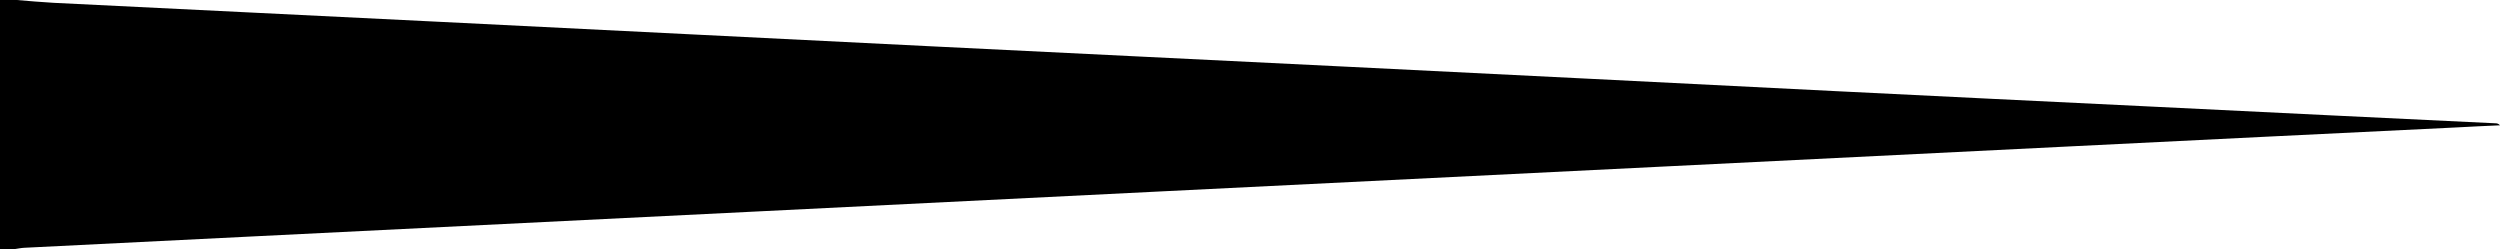 <svg id="thin-arrow" xmlns="http://www.w3.org/2000/svg" viewBox="0 0 1504.4 150"><path d="M10 0c7.4.6 14.9 1.3 22.3 1.7C110.2 5.6 188.1 9.3 266 13.2 363.7 18 461.4 23 559.1 27.8 643.3 32 727.5 36 811.7 40.2c97.4 4.8 194.7 9.7 292.1 14.6 64.1 3.2 128.2 6.3 192.2 9.4 68.6 3.4 137.1 6.7 205.7 10 .9 0 1.8.2 2.7 1.2-8.9.4-17.7.8-26.6 1.3-78.1 3.8-156.1 7.6-234.2 11.5-80.7 4-161.4 8-242.2 12-101 5-202 10-303.1 15-80.6 4-161.1 8-241.7 12-101 5-202 10-303.1 15-46.3 2.3-92.5 4.6-138.8 6.9-2 .1-3.9.5-5.9.8h-9C0 100 0 50 0 0h10z"/></svg>